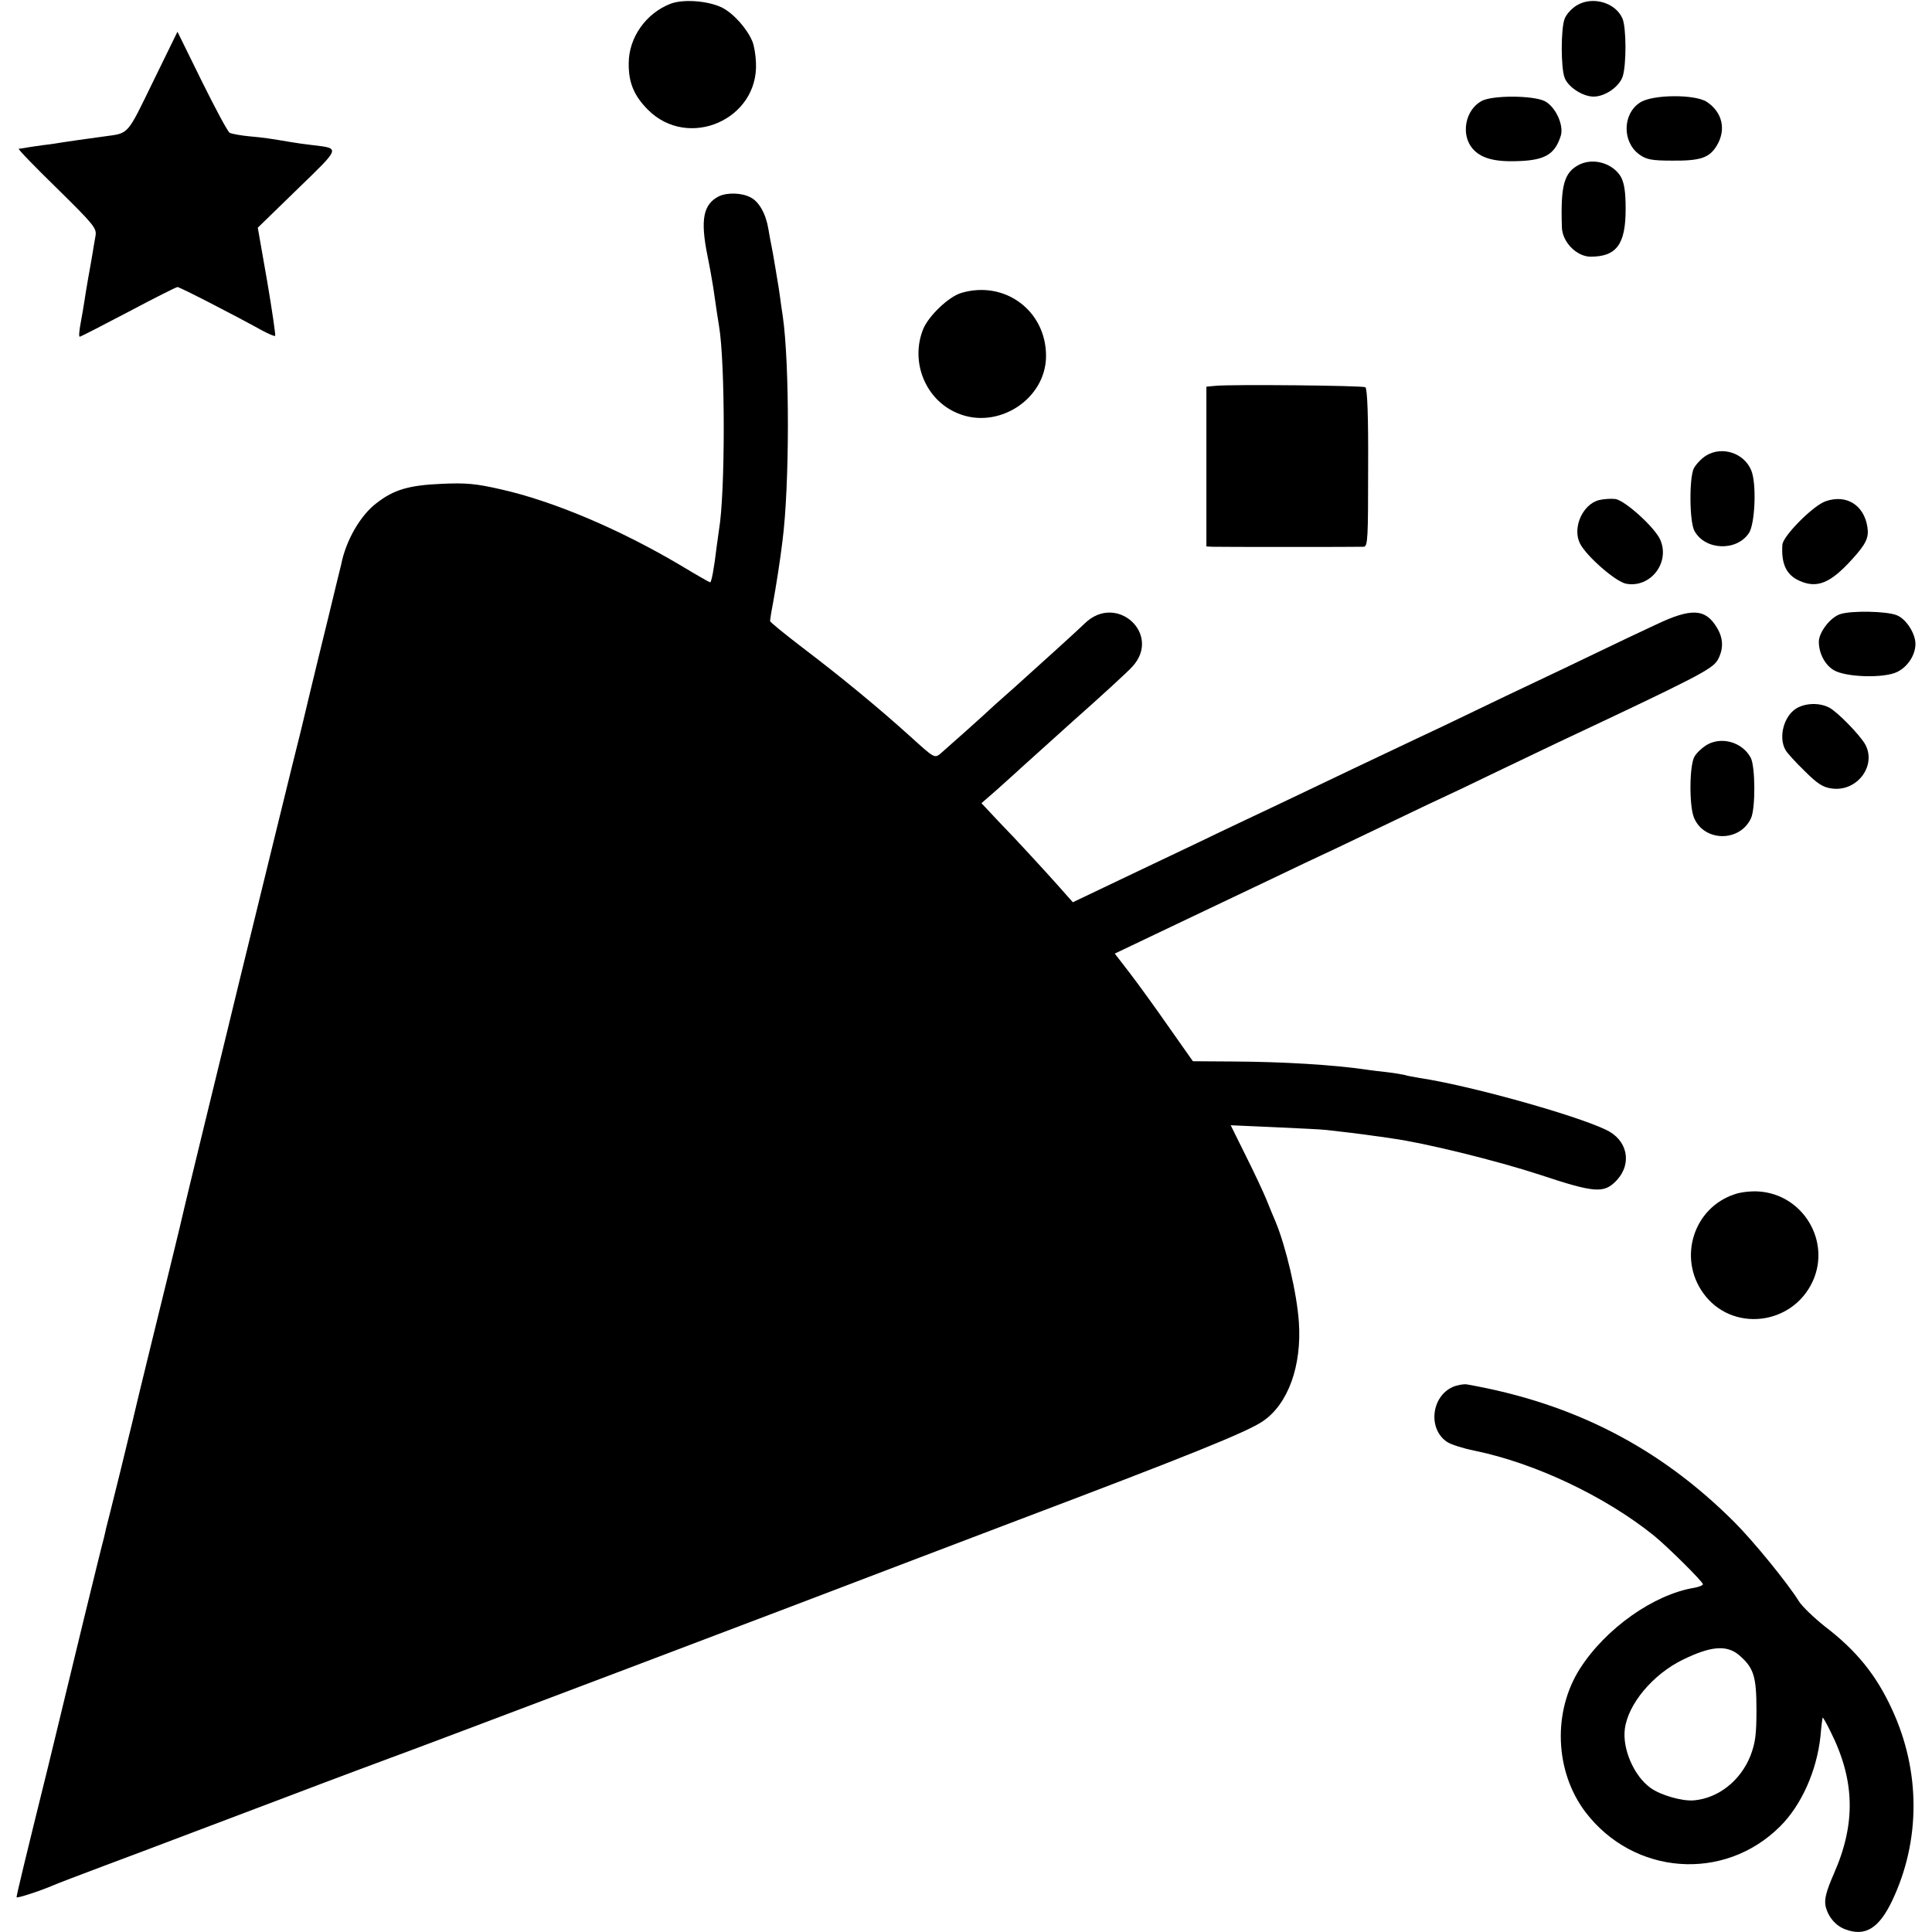 <?xml version="1.0" standalone="no"?>
<!DOCTYPE svg PUBLIC "-//W3C//DTD SVG 20010904//EN"
 "http://www.w3.org/TR/2001/REC-SVG-20010904/DTD/svg10.dtd">
<svg version="1.0" xmlns="http://www.w3.org/2000/svg"
 width="700pt" height="700pt" viewBox="0 0 700 700"
 preserveAspectRatio="xMidYMid meet">
<g transform="translate(0,700) scale(0.1,-0.1)"
fill="#000000" stroke="none">
<path d="M2431 6987 c-90 -34 -153 -123 -153 -216 -1 -70 19 -118 70 -169 146
-146 401 -35 391 171 -1 29 -7 63 -13 77 -19 46 -68 101 -109 122 -50 25 -139
32 -186 15z"/>
<path d="M5712 6980 c-18 -11 -37 -32 -43 -48 -14 -35 -14 -179 0 -214 13 -34
66 -68 105 -68 41 0 92 35 105 72 14 41 14 180 -1 212 -26 58 -110 81 -166 46z"/>
<path d="M554 6703 c-95 -195 -86 -185 -174 -197 -74 -10 -136 -19 -155 -22
-11 -2 -42 -7 -70 -10 -27 -4 -57 -8 -65 -10 -8 -1 -18 -3 -22 -3 -4 -1 58
-65 138 -143 135 -133 145 -145 140 -173 -3 -16 -8 -46 -11 -65 -3 -19 -10
-57 -15 -85 -5 -27 -11 -66 -14 -85 -3 -19 -9 -56 -14 -82 -5 -27 -7 -48 -3
-48 3 0 83 41 176 90 94 50 174 90 178 90 8 0 197 -97 306 -157 24 -13 45 -22
48 -20 2 3 -11 92 -29 198 l-34 194 144 140 c157 152 155 147 56 159 -27 3
-62 8 -79 11 -78 13 -95 16 -151 21 -32 3 -65 9 -72 13 -7 4 -52 88 -101 187
l-88 179 -89 -182z"/>
<path d="M5368 6634 c-59 -32 -76 -121 -33 -172 29 -34 76 -48 155 -46 106 2
143 23 165 92 12 39 -20 107 -59 126 -45 21 -190 21 -228 0z"/>
<path d="M5943 6629 c-65 -41 -66 -144 -3 -189 25 -18 45 -22 118 -22 103 -1
135 10 162 54 35 58 21 121 -36 159 -43 28 -196 27 -241 -2z"/>
<path d="M5723 6404 c-56 -28 -69 -74 -64 -227 1 -54 54 -107 104 -107 94 0
127 45 127 172 0 64 -5 94 -17 117 -29 49 -98 70 -150 45z"/>
<path d="M2605 6289 c-57 -29 -68 -84 -42 -214 9 -44 18 -96 21 -115 14 -96
17 -117 21 -140 23 -134 23 -608 0 -740 -2 -14 -6 -43 -9 -65 -8 -69 -18 -125
-23 -125 -2 0 -50 27 -106 61 -221 131 -461 233 -652 276 -92 21 -127 24 -215
20 -118 -5 -173 -21 -236 -70 -58 -44 -111 -135 -128 -223 -3 -10 -23 -95 -46
-189 -23 -93 -53 -217 -67 -275 -28 -119 -28 -116 -36 -150 -7 -25 -155 -631
-221 -900 -19 -80 -69 -283 -110 -452 -41 -168 -89 -366 -106 -440 -18 -73
-34 -140 -36 -148 -14 -57 -125 -509 -128 -525 -2 -11 -26 -105 -51 -210 -26
-104 -48 -194 -50 -200 -1 -5 -5 -21 -8 -35 -10 -35 -138 -562 -142 -580 -2
-8 -30 -125 -63 -260 -79 -319 -112 -456 -112 -464 0 -5 84 22 135 44 11 5 92
36 180 69 88 33 203 76 255 96 52 20 239 90 415 157 176 67 343 129 370 139
50 17 1498 565 1915 725 124 47 284 108 355 135 616 233 835 321 891 360 91
62 141 200 130 359 -7 104 -47 274 -85 365 -5 11 -19 45 -31 75 -12 30 -47
104 -77 164 l-54 109 158 -7 c87 -4 172 -8 188 -10 39 -4 145 -17 170 -21 11
-1 43 -6 70 -10 117 -16 377 -80 533 -131 202 -67 234 -69 280 -20 57 62 38
147 -40 183 -116 55 -498 161 -673 187 -22 4 -47 8 -55 11 -8 2 -36 7 -62 10
-26 3 -62 7 -80 10 -119 17 -296 28 -480 29 l-146 1 -88 125 c-48 69 -111 156
-141 195 l-54 70 63 30 c35 17 122 58 193 92 72 34 210 100 309 147 98 47 180
86 181 86 1 0 83 39 181 86 99 47 206 99 239 114 33 15 128 60 210 100 83 40
186 89 230 110 502 236 558 265 578 298 22 39 22 79 -3 119 -41 68 -92 71
-220 10 -52 -24 -149 -70 -215 -102 -66 -32 -165 -79 -220 -105 -55 -26 -154
-73 -220 -105 -66 -32 -160 -77 -210 -100 -194 -92 -285 -135 -410 -195 -71
-34 -168 -80 -215 -102 -47 -22 -128 -61 -180 -86 -52 -25 -173 -82 -269 -128
l-174 -83 -46 52 c-54 61 -176 193 -206 223 -11 11 -33 35 -49 52 l-30 32 54
47 c30 27 61 55 70 63 8 8 101 91 205 185 105 93 202 182 217 199 109 117 -56
269 -171 158 -20 -20 -169 -155 -256 -233 -33 -29 -65 -58 -71 -63 -29 -28
-176 -159 -196 -176 -22 -18 -23 -17 -108 60 -115 104 -252 217 -393 324 -64
49 -117 92 -117 96 0 3 4 31 10 61 13 72 27 162 35 229 26 201 26 642 1 815
-3 17 -7 48 -10 70 -3 22 -8 54 -11 70 -3 17 -7 44 -10 60 -3 17 -7 41 -10 55
-3 14 -8 41 -11 60 -9 55 -34 100 -65 115 -32 17 -84 18 -114 4z"/>
<path d="M3484 5939 c-46 -13 -119 -83 -139 -131 -48 -119 8 -257 124 -305
146 -62 320 50 321 206 1 164 -148 276 -306 230z"/>
<path d="M4403 5602 l-32 -3 0 -290 0 -289 22 -1 c26 -1 524 -1 548 0 15 1 16
31 16 286 1 189 -3 287 -10 292 -10 6 -484 11 -544 5z"/>
<path d="M6181 5349 c-16 -10 -36 -31 -44 -46 -17 -35 -16 -192 2 -226 38 -71
153 -76 198 -8 22 34 28 180 8 227 -26 63 -106 89 -164 53z"/>
<path d="M5793 5188 c-60 -16 -97 -102 -68 -158 24 -46 129 -138 167 -145 87
-16 159 75 124 158 -18 44 -127 143 -163 149 -16 2 -43 0 -60 -4z"/>
<path d="M6615 5184 c-45 -15 -154 -125 -157 -157 -5 -69 14 -110 61 -131 64
-29 112 -10 191 77 51 56 62 79 56 117 -12 80 -76 120 -151 94z"/>
<path d="M6668 4775 c-36 -11 -78 -66 -78 -100 0 -42 22 -84 54 -103 43 -26
181 -30 229 -7 38 18 67 61 67 102 0 38 -34 91 -68 104 -37 15 -165 17 -204 4z"/>
<path d="M6508 4433 c-45 -28 -65 -104 -39 -150 5 -10 36 -44 69 -76 47 -47
67 -60 100 -64 91 -12 162 83 120 160 -20 35 -100 117 -130 133 -36 19 -87 17
-120 -3z"/>
<path d="M6182 4300 c-17 -11 -36 -29 -43 -42 -18 -33 -19 -175 -2 -219 35
-89 166 -92 207 -4 17 35 16 189 -1 220 -31 57 -107 78 -161 45z"/>
<path d="M6285 2673 c-149 -49 -206 -230 -114 -358 102 -143 323 -119 397 43
66 145 -35 314 -195 325 -27 2 -66 -2 -88 -10z"/>
<path d="M5264 1975 c-79 -35 -91 -154 -20 -200 14 -9 58 -23 98 -31 220 -45
475 -166 652 -309 50 -41 176 -166 176 -175 0 -4 -15 -10 -32 -13 -146 -24
-320 -147 -413 -292 -100 -156 -92 -373 19 -520 175 -230 503 -254 705 -53 78
77 134 203 147 328 3 36 7 66 8 67 1 1 14 -21 28 -50 89 -177 93 -334 12 -517
-27 -62 -34 -90 -30 -114 8 -39 36 -73 71 -86 73 -28 123 3 171 104 103 217
103 469 -1 693 -57 124 -128 212 -243 300 -39 31 -82 72 -94 91 -41 66 -164
217 -234 287 -270 270 -582 431 -969 499 -11 2 -34 -2 -51 -9z m1036 -971 c54
-46 64 -77 64 -199 0 -90 -4 -120 -22 -167 -36 -90 -116 -153 -204 -161 -43
-4 -123 19 -159 46 -59 43 -101 140 -92 212 11 90 101 198 209 251 102 50 159
55 204 18z"/>
</g>
</svg>
